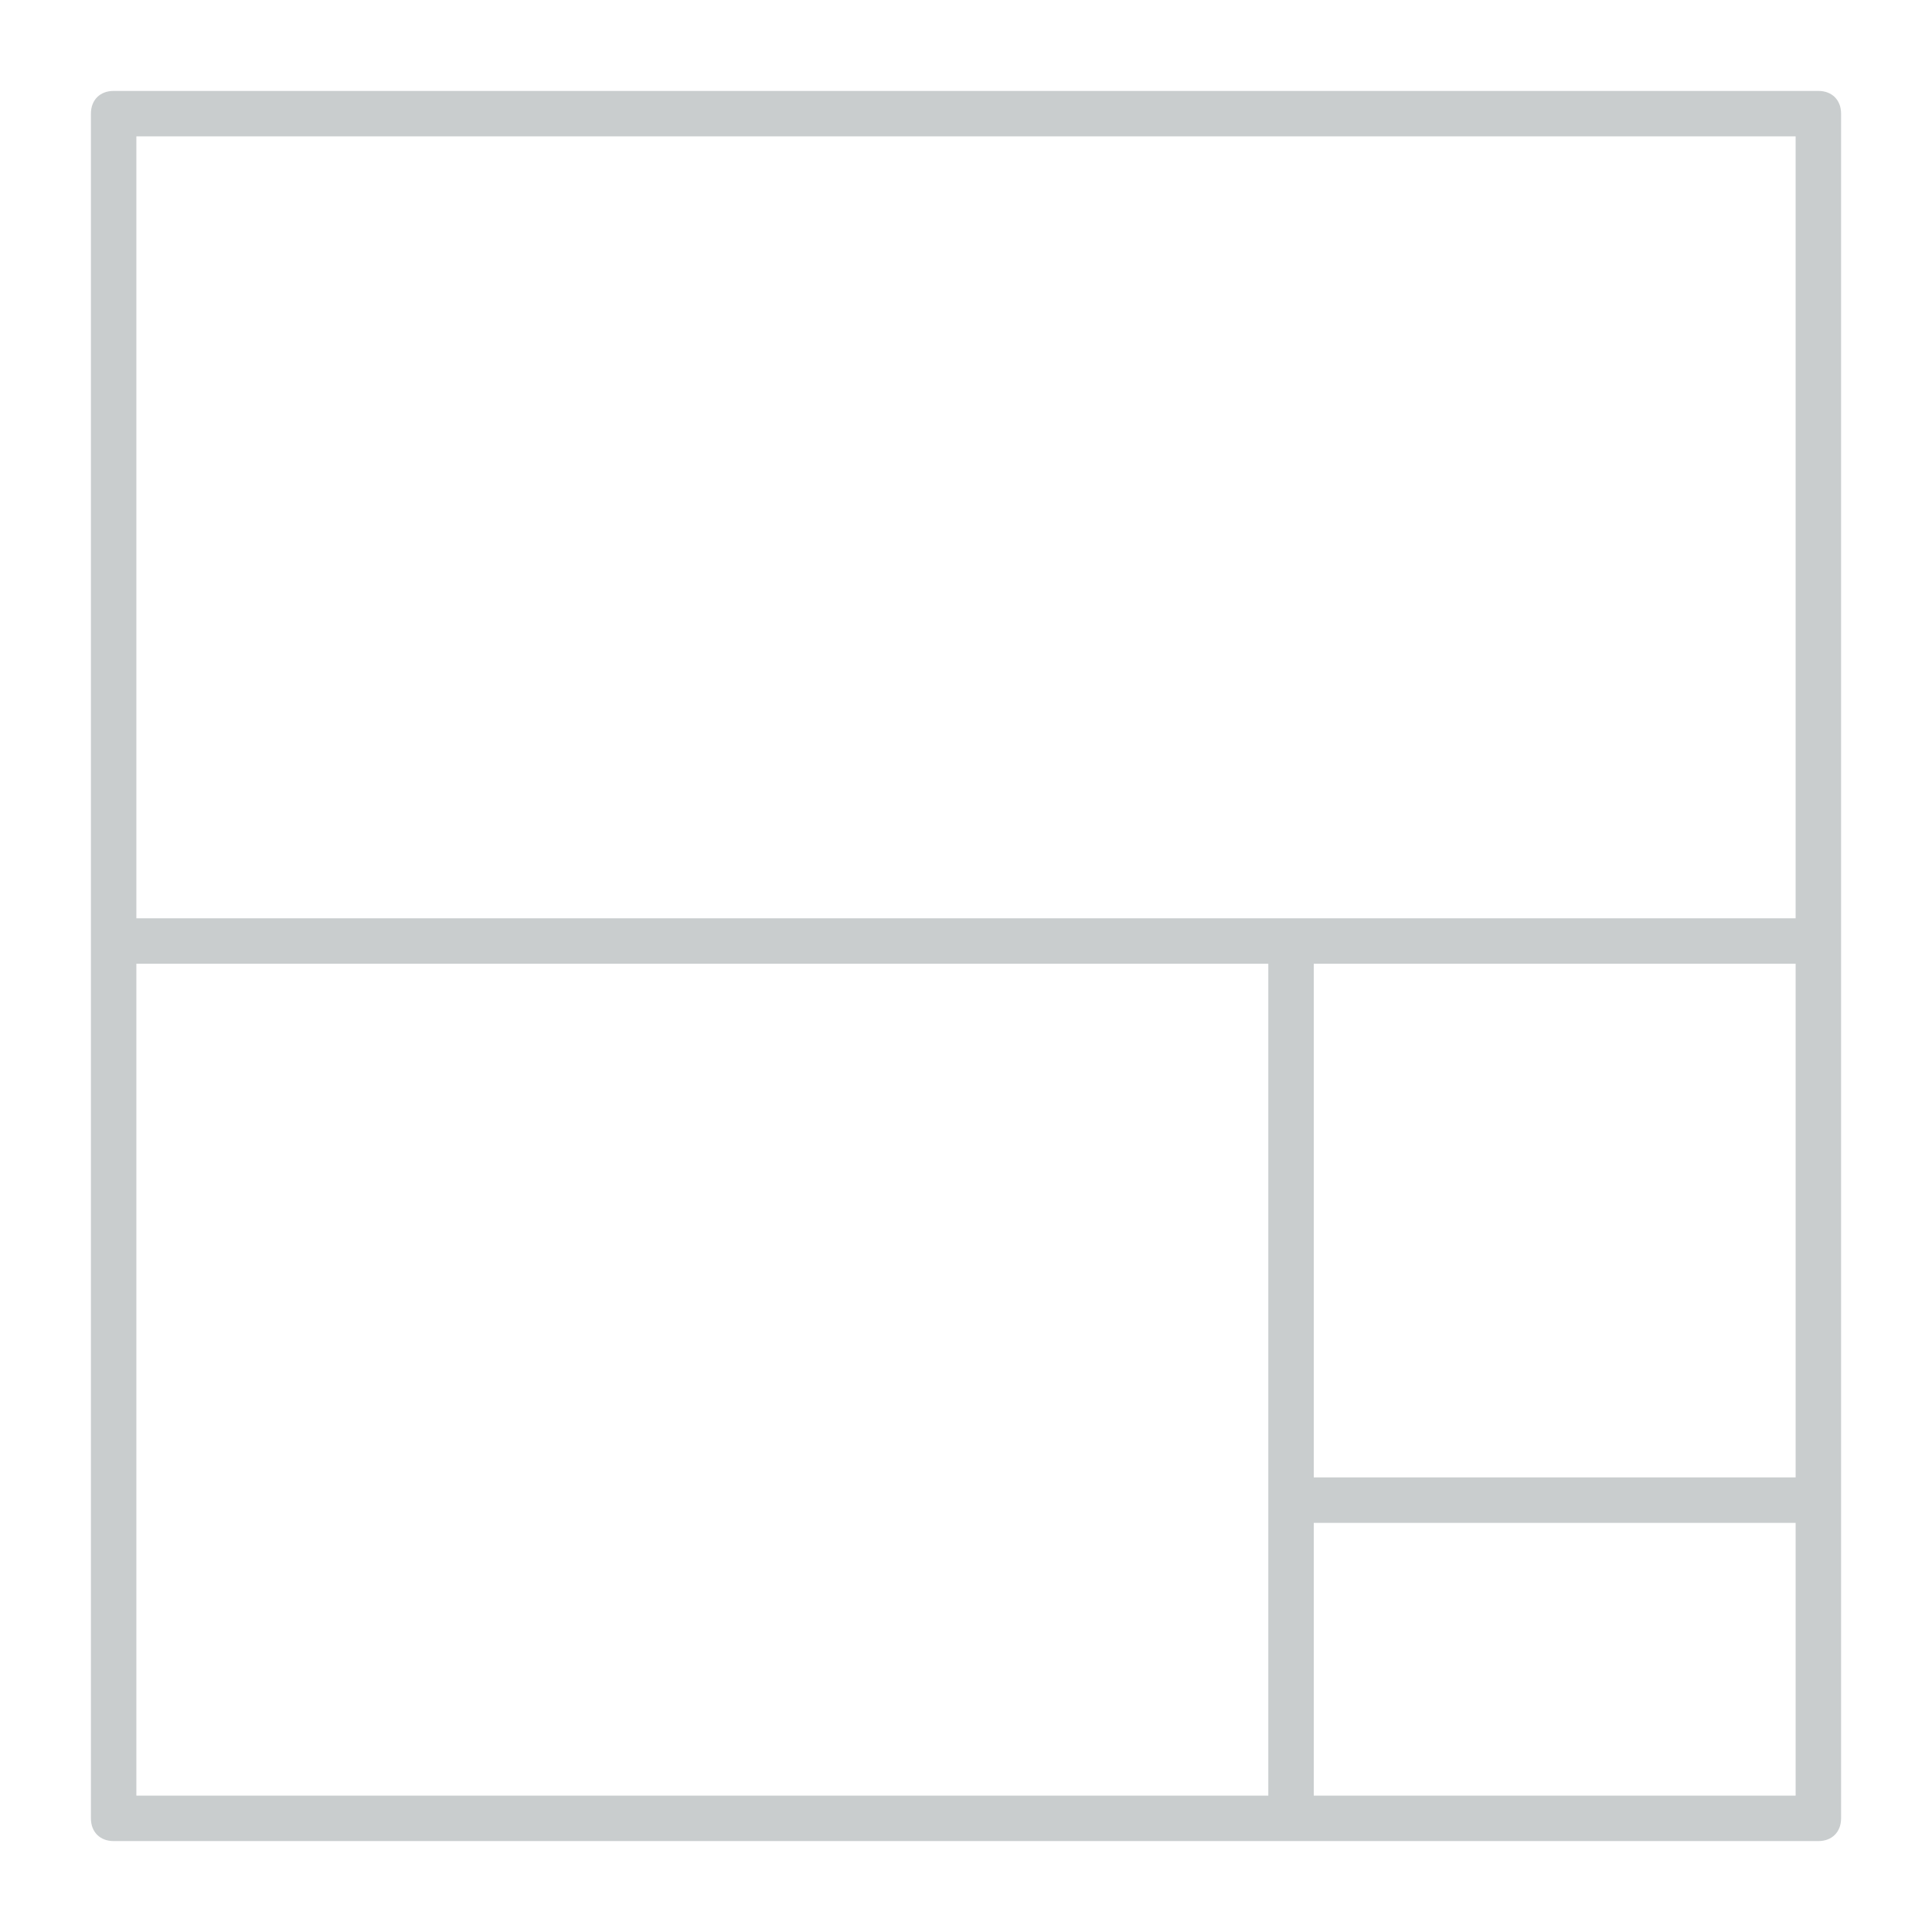 <?xml version="1.0" encoding="utf-8"?>
<!-- Generator: Adobe Illustrator 18.0.0, SVG Export Plug-In . SVG Version: 6.00 Build 0)  -->
<!DOCTYPE svg PUBLIC "-//W3C//DTD SVG 1.1//EN" "http://www.w3.org/Graphics/SVG/1.1/DTD/svg11.dtd">
<svg version="1.1" id="Capa_1" xmlns="http://www.w3.org/2000/svg" xmlns:xlink="http://www.w3.org/1999/xlink" x="0px" y="0px"
	 viewBox="0 0 42.5 42.5" enable-background="new 0 0 42.5 42.5" xml:space="preserve">
<g>
	<path fill="#C9CDCE" d="M40,2H2.5C2.2,2,2,2.2,2,2.5v18.2V40c0,0.3,0.2,0.5,0.5,0.5h25.9H40c0.3,0,0.5-0.2,0.5-0.5v-7V20.7V2.5
		C40.5,2.2,40.3,2,40,2z M28.9,21.2h10.6v11.3H28.9V21.2z M3,3h36.5v17.2H28.4H3V3z M3,21.2h24.9V33v6.5H3V21.2z M39.5,39.5H28.9v-6
		h10.6V39.5z"/>
</g>
</svg>

